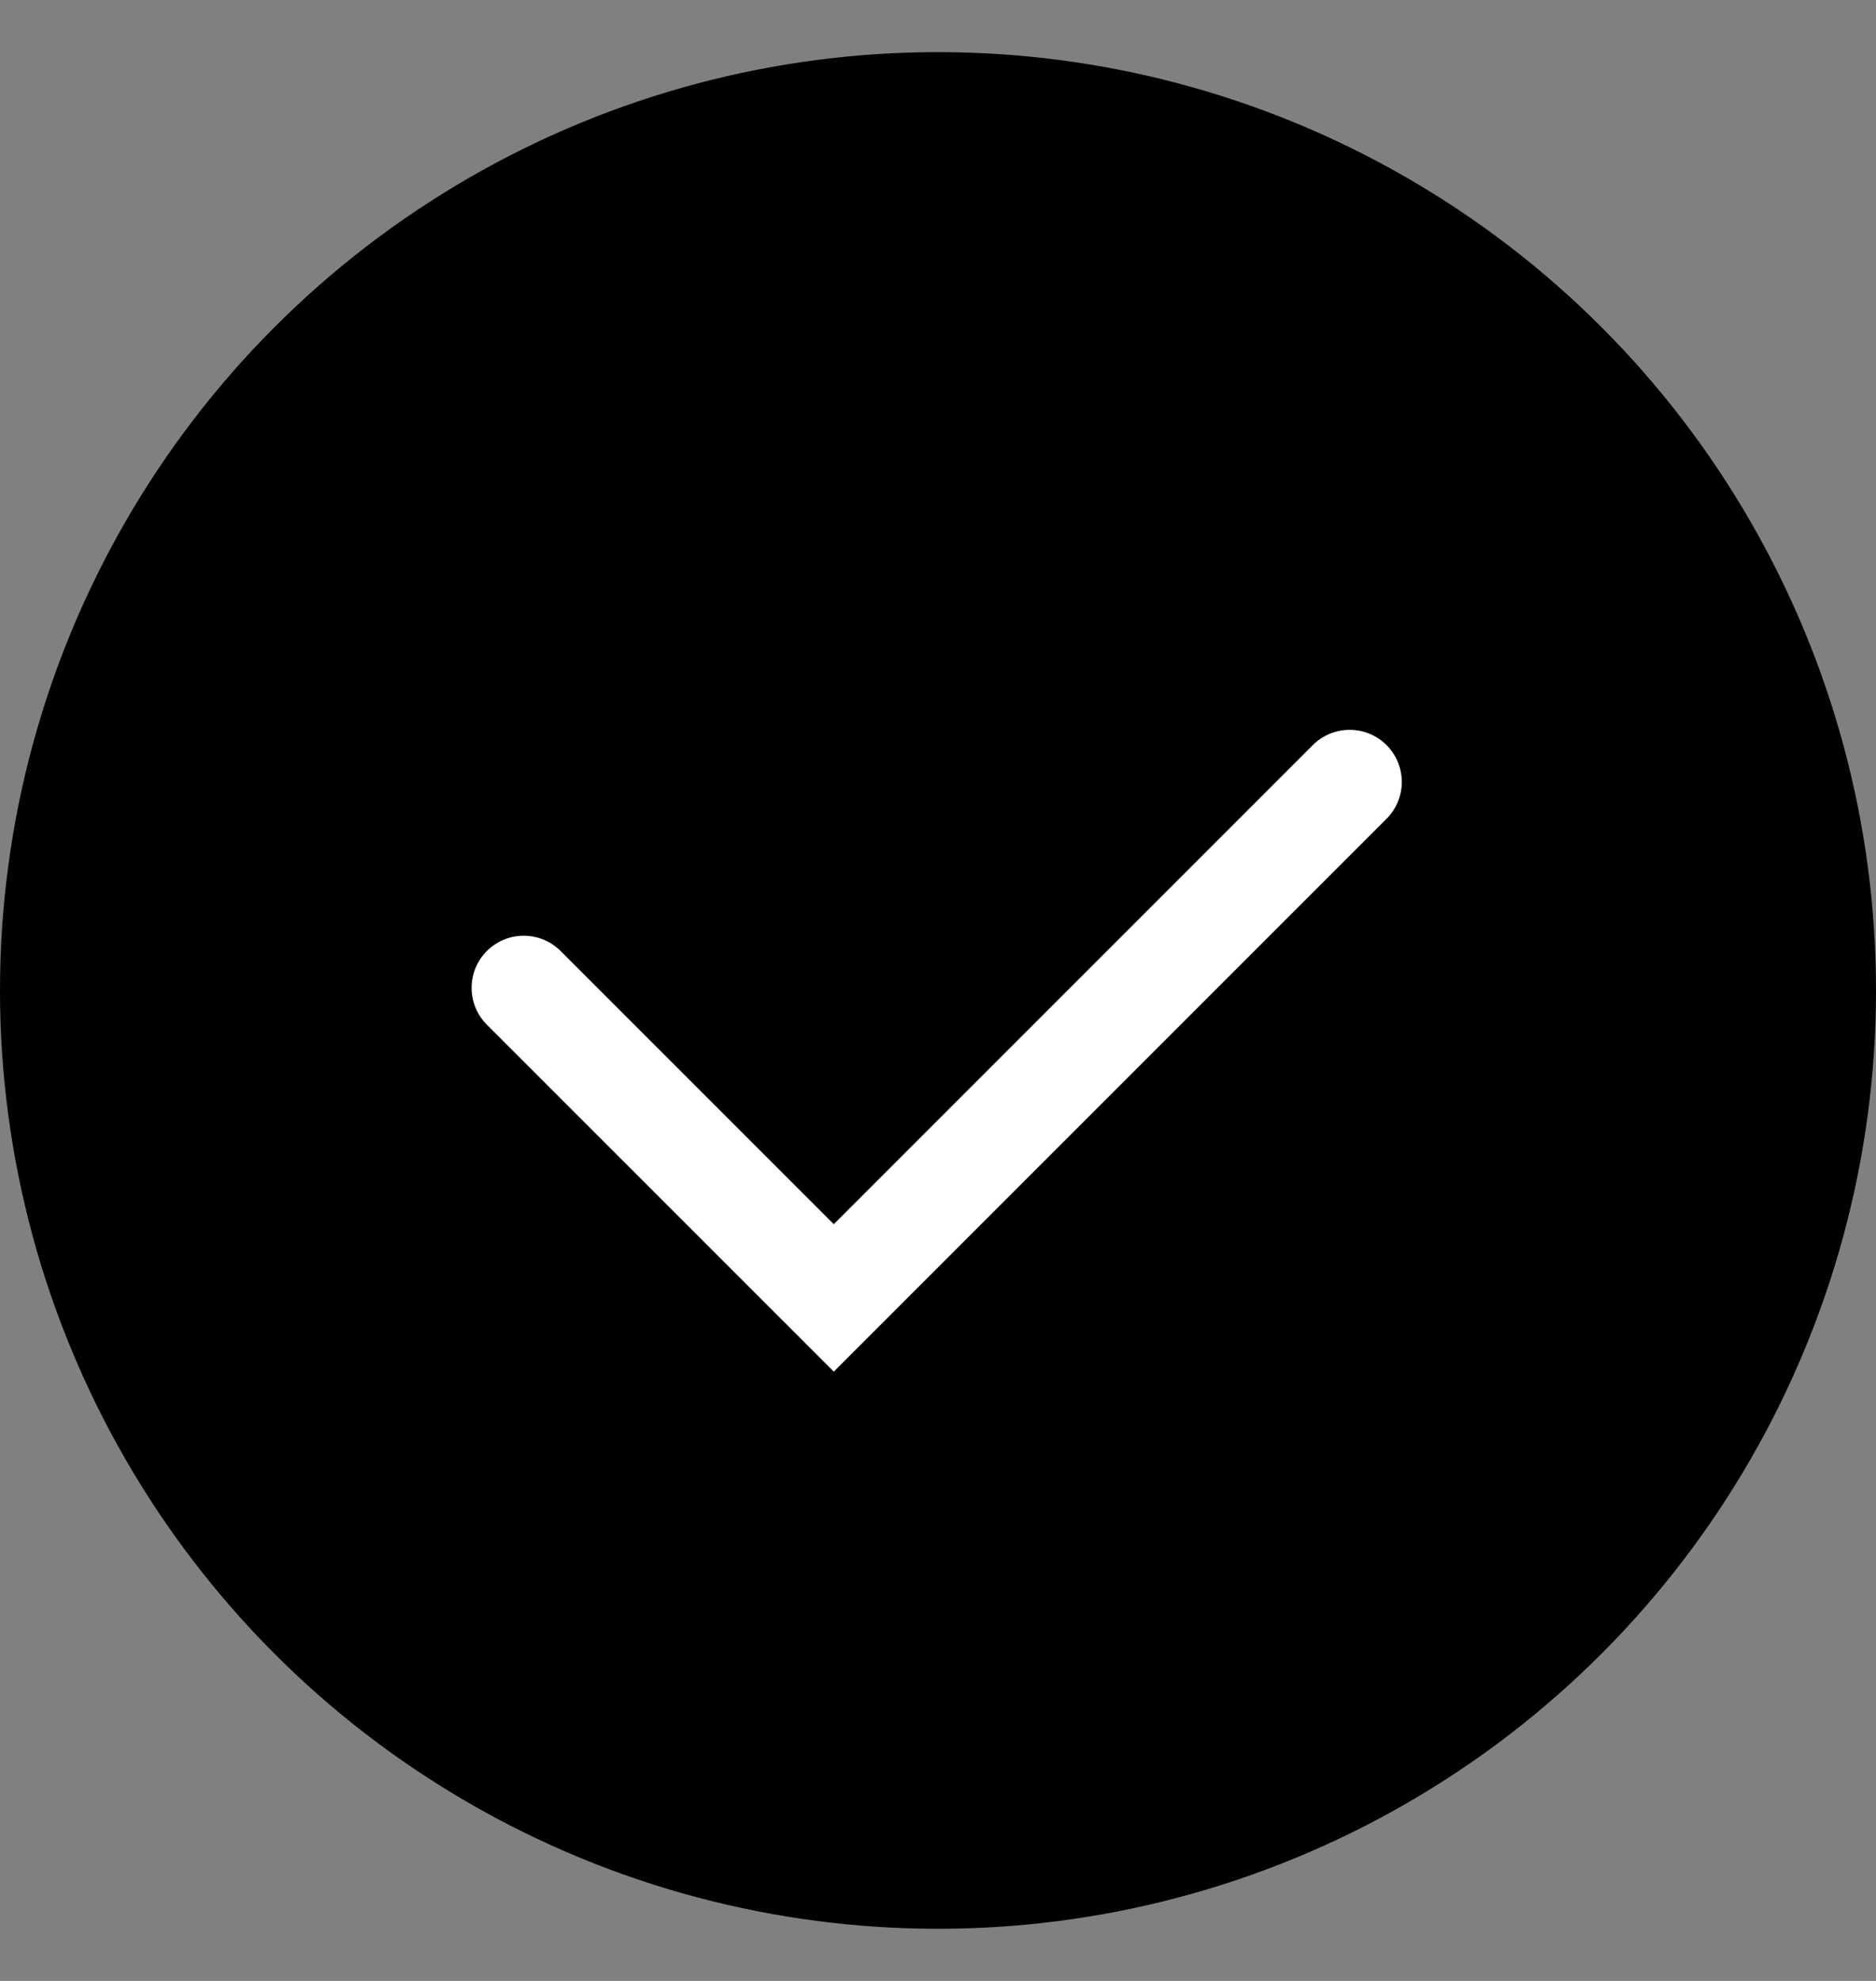 <svg width="18" height="19" viewBox="0 0 18 19" fill="none" xmlns="http://www.w3.org/2000/svg">
<rect x="0" y="0" width="18" height="19" fill="#808080" stroke="none"/>
<circle cx="9" cy="9.5" r="9" fill="black"/>
<path d="M12.95 7.5L8 12.449L5.025 9.475" stroke="white" stroke-linecap="round"/>
</svg>
